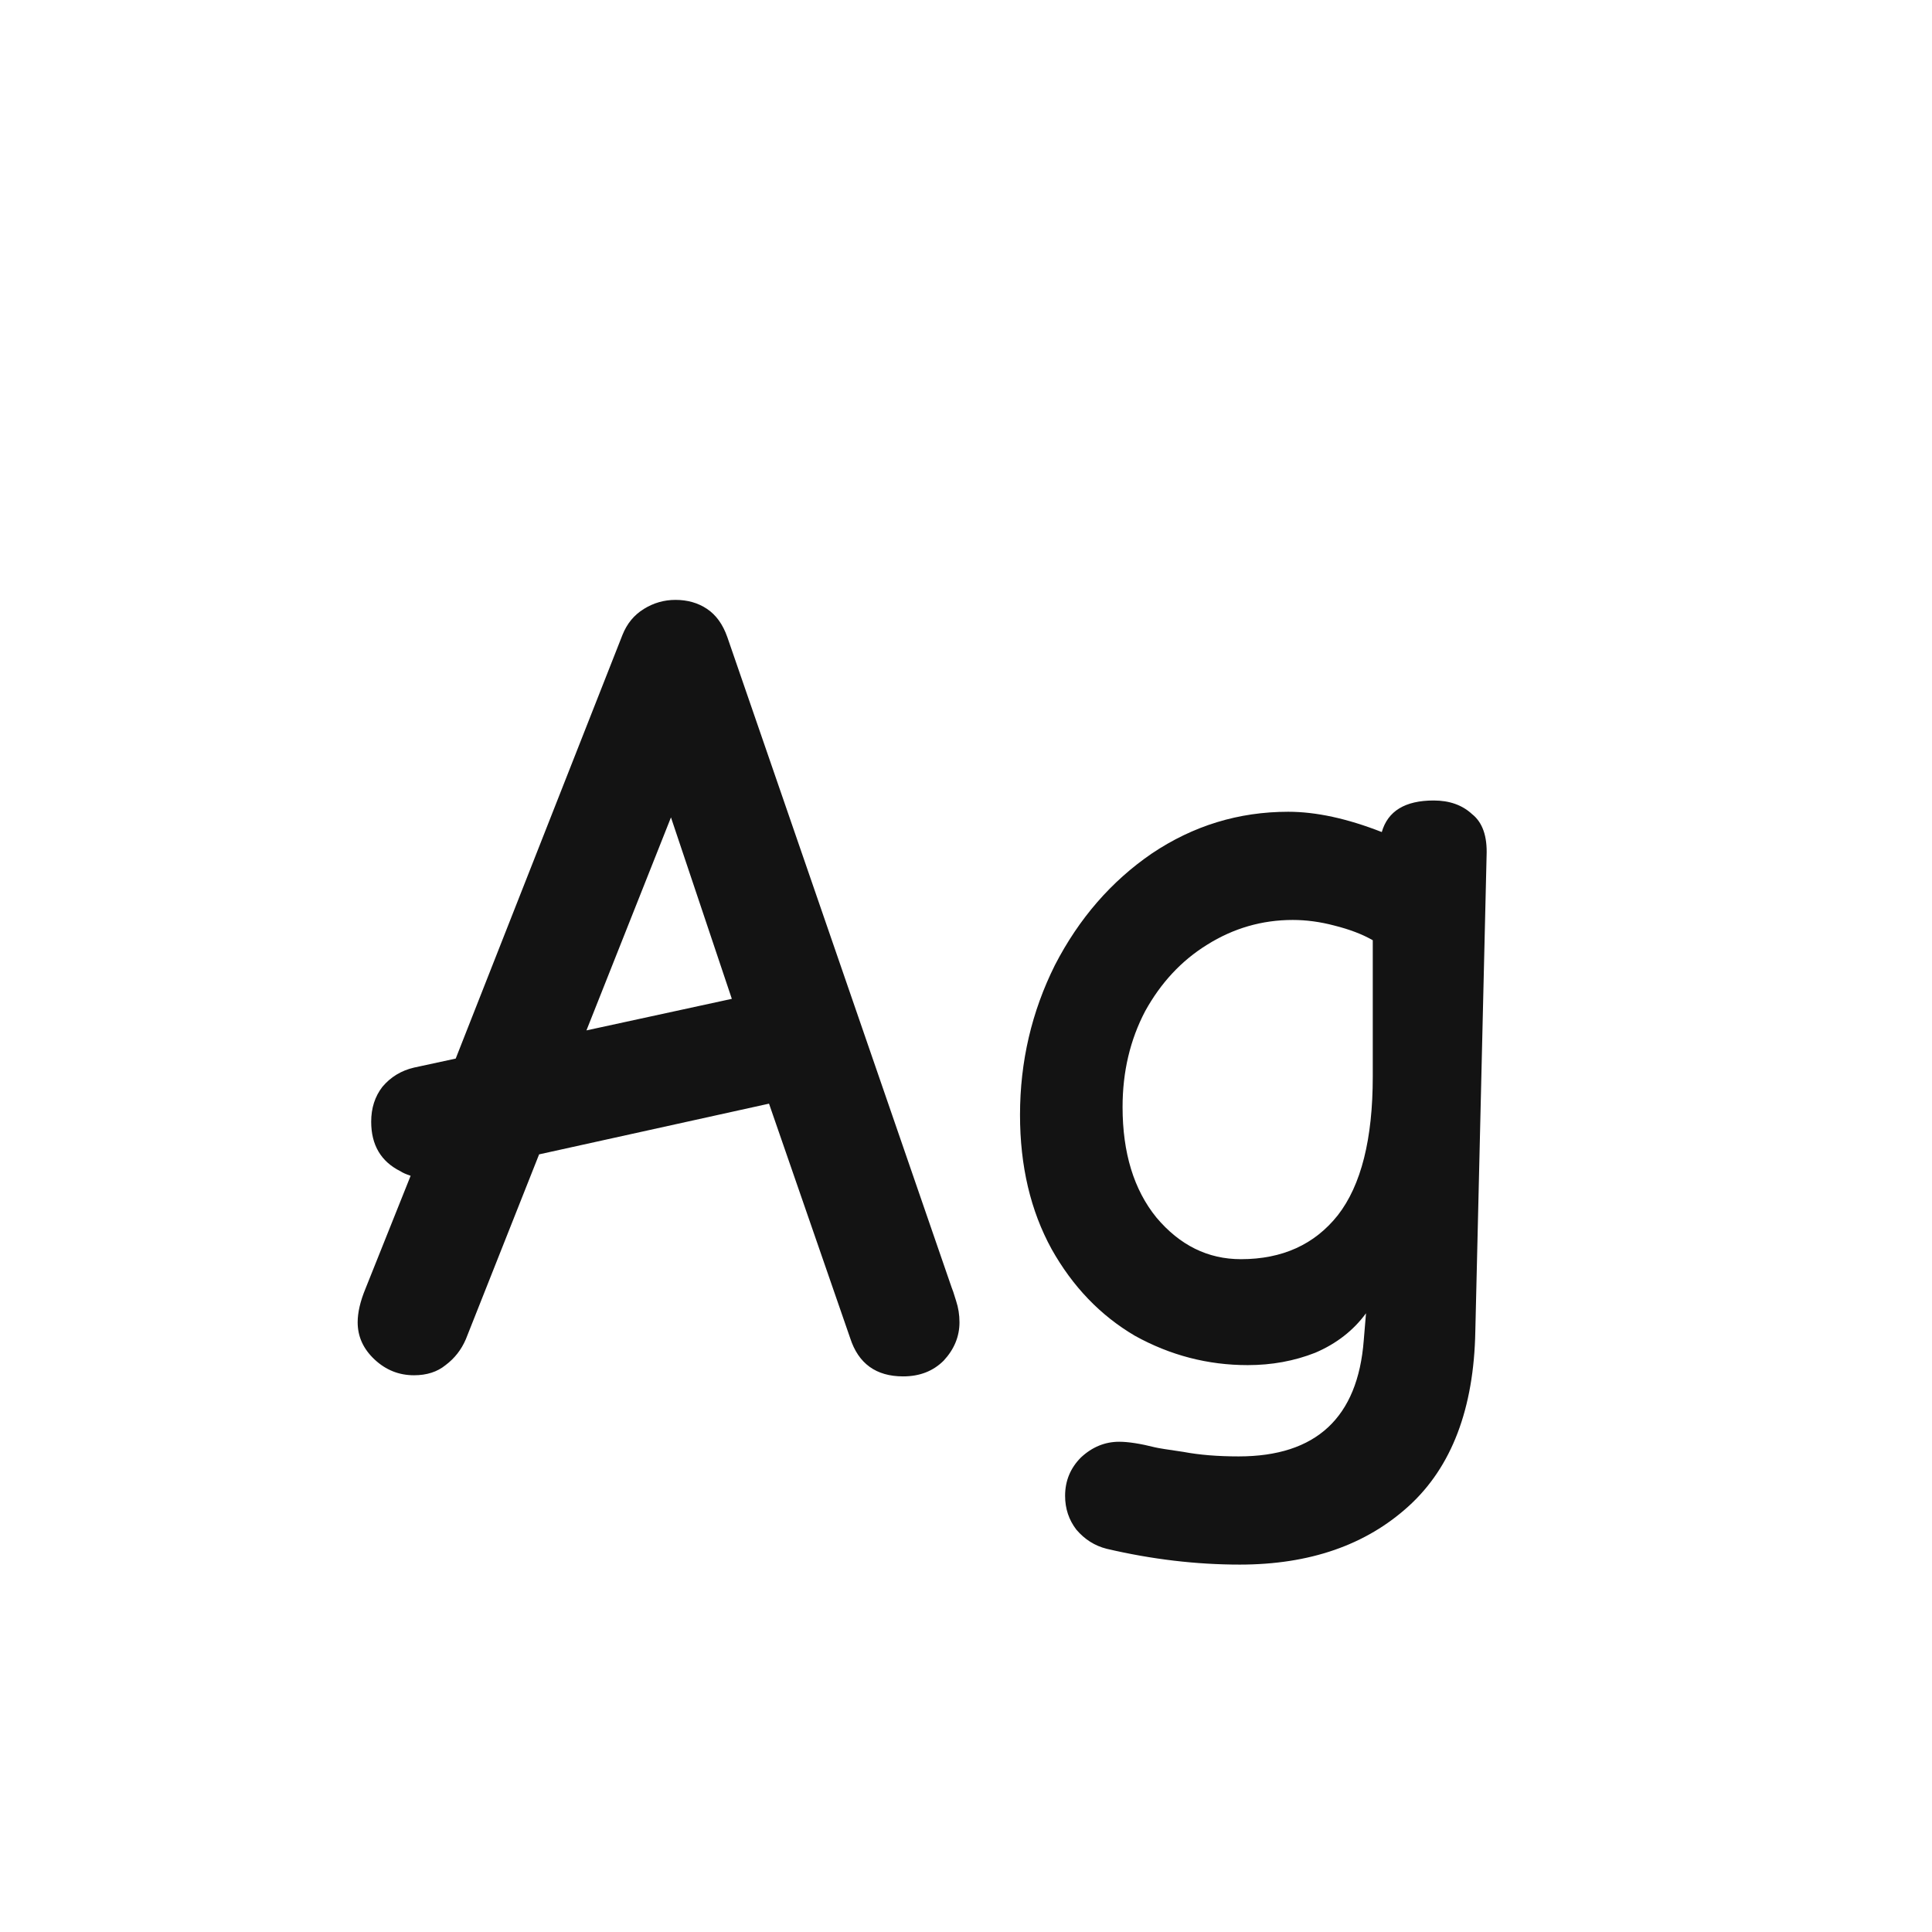 <svg width="24" height="24" viewBox="0 0 24 24" fill="none" xmlns="http://www.w3.org/2000/svg">
<path d="M11.219 17.098C10.883 17.098 10.663 16.939 10.561 16.622L9.553 13.71L6.697 14.34L5.787 16.636C5.731 16.767 5.647 16.874 5.535 16.958C5.432 17.042 5.301 17.084 5.143 17.084C4.956 17.084 4.793 17.019 4.653 16.888C4.513 16.757 4.443 16.603 4.443 16.426C4.443 16.305 4.475 16.165 4.541 16.006L5.101 14.606C5.045 14.587 5.003 14.569 4.975 14.55C4.732 14.429 4.611 14.223 4.611 13.934C4.611 13.766 4.657 13.621 4.751 13.5C4.853 13.379 4.984 13.299 5.143 13.262L5.661 13.15L7.733 7.886C7.789 7.746 7.877 7.639 7.999 7.564C8.12 7.489 8.251 7.452 8.391 7.452C8.54 7.452 8.671 7.489 8.783 7.564C8.895 7.639 8.979 7.755 9.035 7.914L11.821 15.992C11.83 16.011 11.849 16.067 11.877 16.16C11.905 16.244 11.919 16.333 11.919 16.426C11.919 16.603 11.853 16.762 11.723 16.902C11.592 17.033 11.424 17.098 11.219 17.098ZM9.091 12.408L8.335 10.154L7.285 12.8L9.091 12.408ZM15.401 19.436C14.86 19.436 14.309 19.371 13.749 19.24C13.6 19.203 13.474 19.123 13.371 19.002C13.278 18.881 13.231 18.741 13.231 18.582C13.231 18.395 13.297 18.237 13.427 18.106C13.567 17.975 13.726 17.91 13.903 17.91C14.015 17.91 14.165 17.933 14.351 17.98C14.389 17.989 14.505 18.008 14.701 18.036C14.897 18.073 15.126 18.092 15.387 18.092C16.349 18.092 16.867 17.611 16.941 16.65L16.969 16.314C16.811 16.529 16.601 16.692 16.339 16.804C16.078 16.907 15.798 16.958 15.499 16.958C15.005 16.958 14.538 16.837 14.099 16.594C13.67 16.342 13.325 15.983 13.063 15.516C12.802 15.04 12.671 14.485 12.671 13.85C12.671 13.187 12.816 12.567 13.105 11.988C13.404 11.409 13.805 10.947 14.309 10.602C14.823 10.257 15.387 10.084 16.003 10.084C16.349 10.084 16.736 10.168 17.165 10.336C17.24 10.075 17.455 9.944 17.809 9.944C18.005 9.944 18.164 10 18.285 10.112C18.416 10.215 18.477 10.387 18.467 10.63L18.327 16.538C18.309 17.499 18.033 18.223 17.501 18.708C16.969 19.193 16.269 19.436 15.401 19.436ZM15.415 15.642C15.929 15.642 16.33 15.46 16.619 15.096C16.909 14.723 17.053 14.149 17.053 13.374V11.68C16.923 11.605 16.764 11.545 16.577 11.498C16.4 11.451 16.227 11.428 16.059 11.428C15.677 11.428 15.322 11.531 14.995 11.736C14.678 11.932 14.421 12.207 14.225 12.562C14.039 12.917 13.945 13.313 13.945 13.752C13.945 14.321 14.085 14.779 14.365 15.124C14.655 15.469 15.005 15.642 15.415 15.642Z" fill="#131313"/>
</svg>
